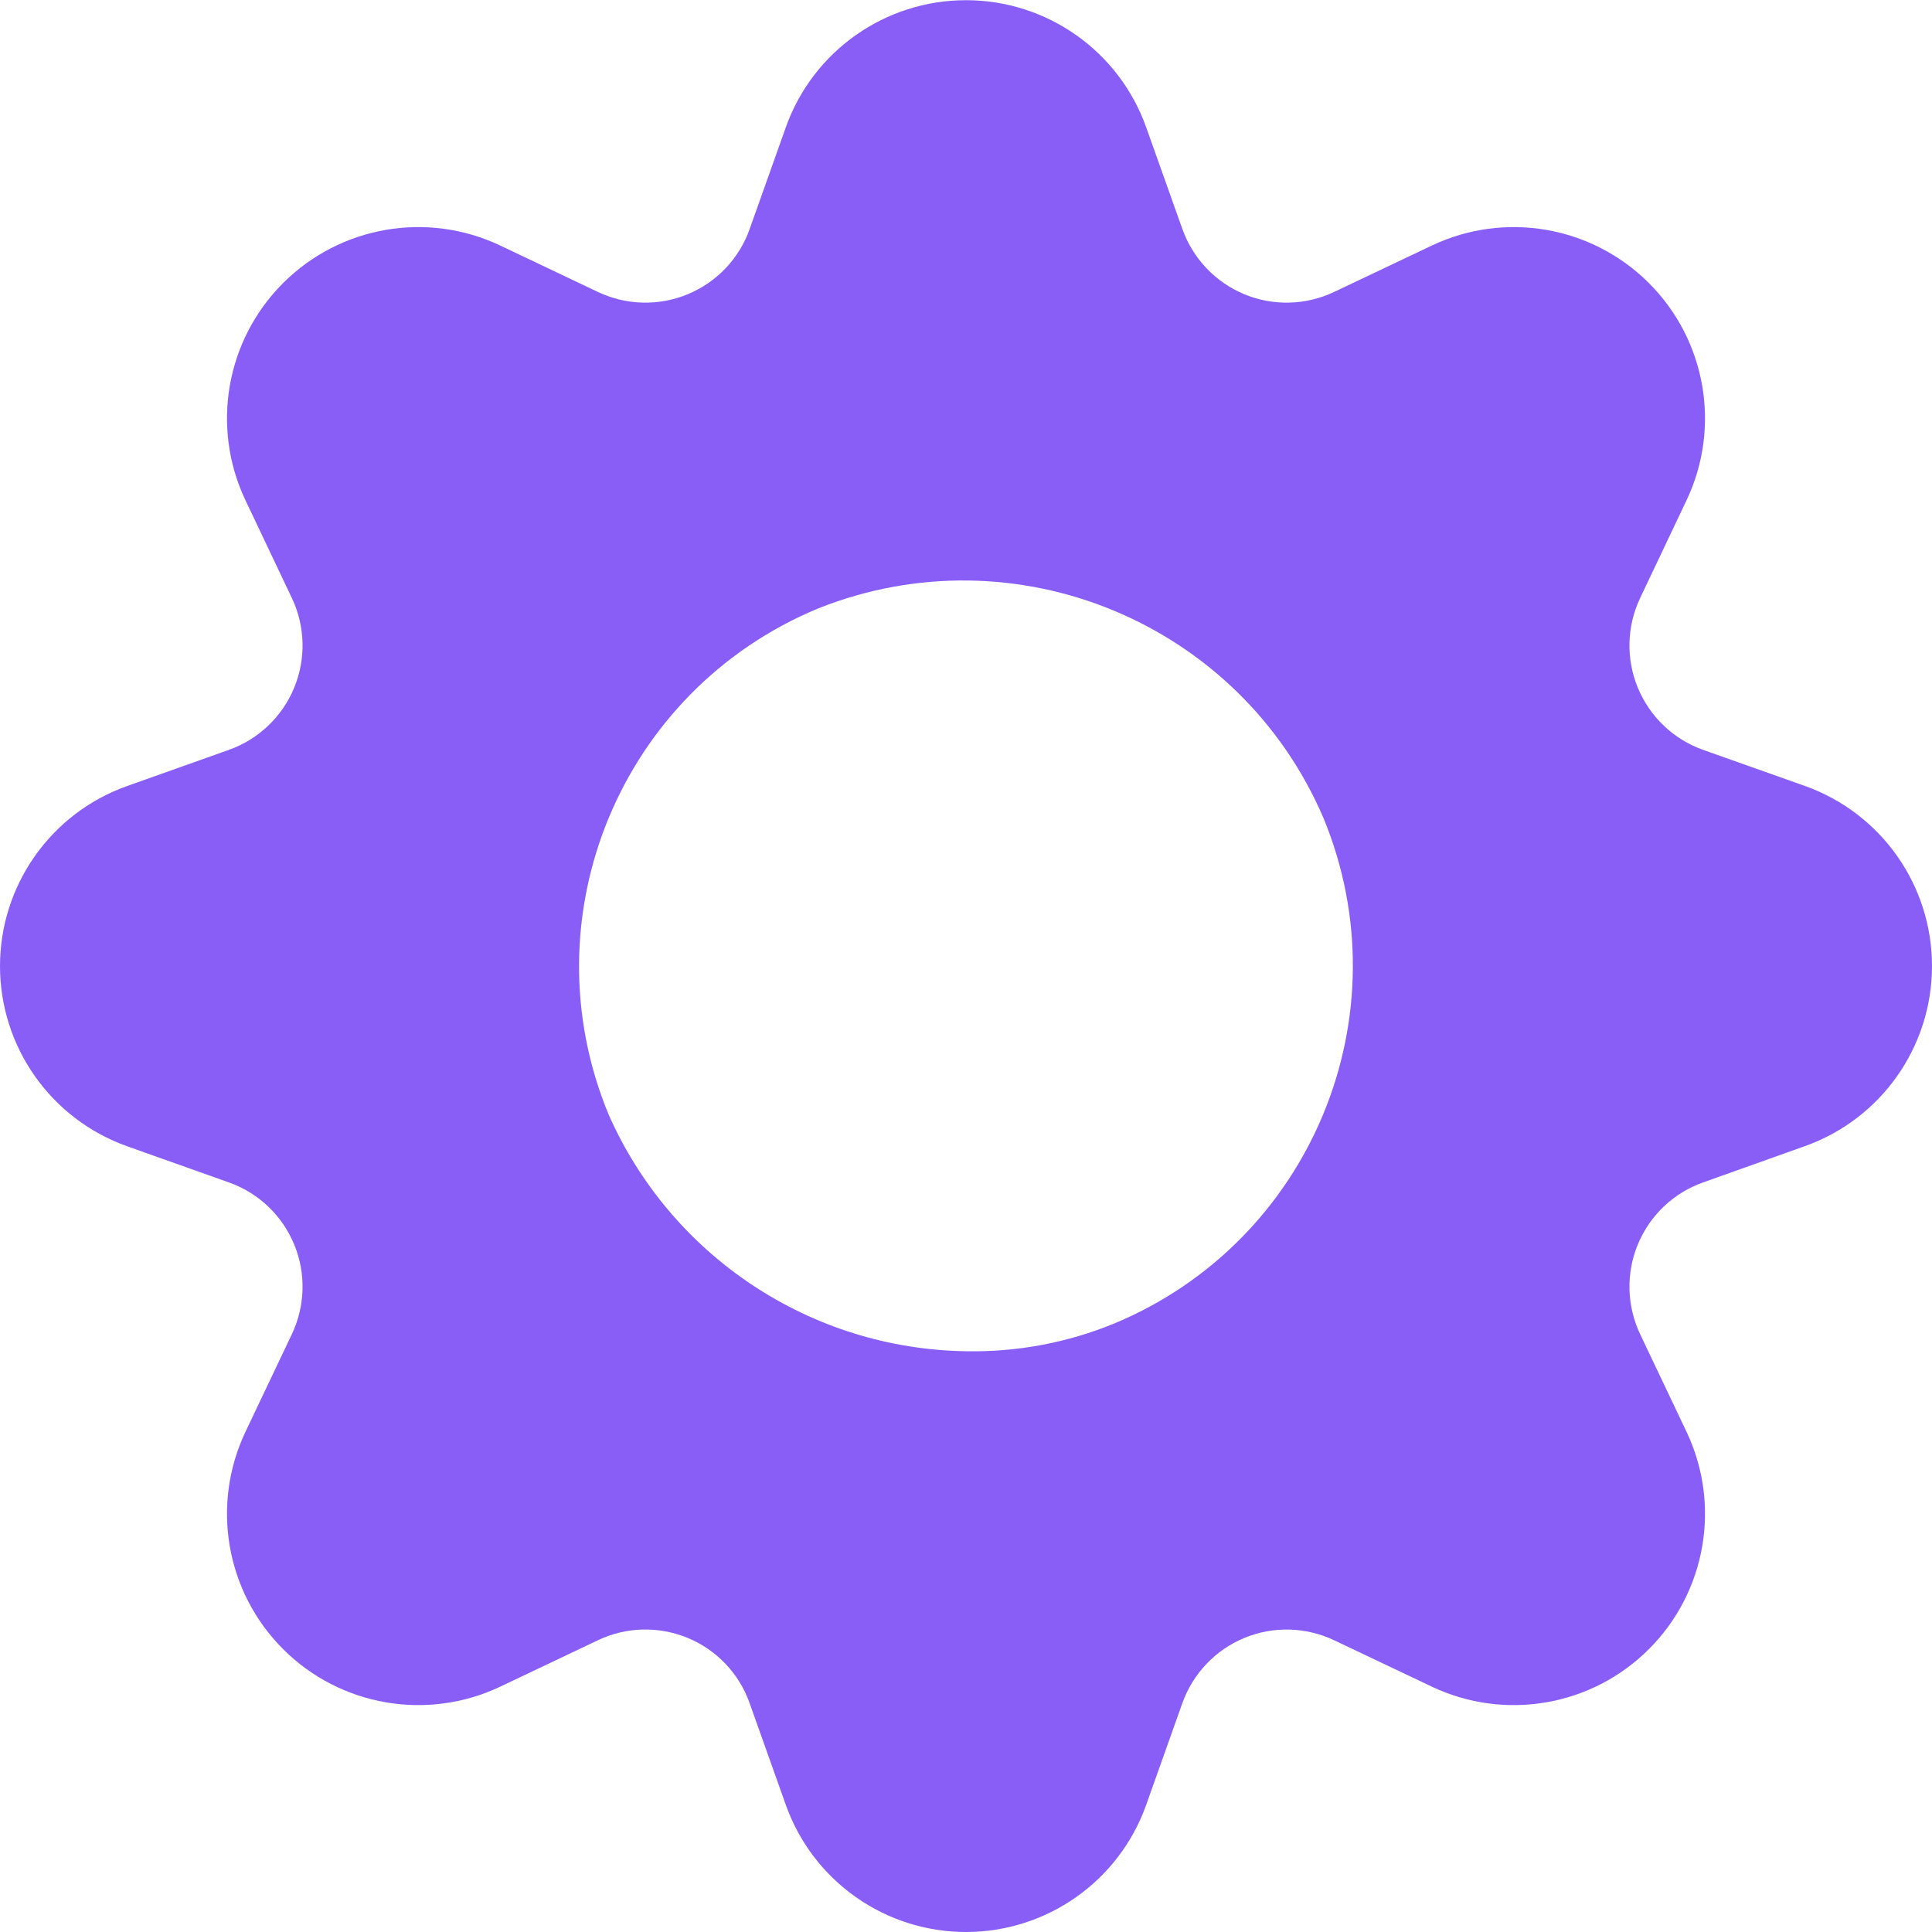 <svg width="20" height="20" viewBox="0 0 20 20" fill="none" xmlns="http://www.w3.org/2000/svg">
<path fill-rule="evenodd" clip-rule="evenodd" d="M17.629 7.762L18.684 8.136C19.473 8.417 20 9.163 20 10C20 10.838 19.473 11.584 18.684 11.865L17.629 12.241C17.324 12.349 17.079 12.582 16.955 12.882C16.831 13.181 16.84 13.519 16.979 13.812L17.459 14.822C17.818 15.579 17.662 16.479 17.07 17.071C16.479 17.663 15.578 17.819 14.822 17.46L13.811 16.98C13.518 16.841 13.181 16.832 12.881 16.956C12.582 17.08 12.349 17.325 12.24 17.63L11.865 18.685C11.584 19.474 10.837 20 10 20C9.163 20 8.416 19.474 8.135 18.685L7.76 17.631C7.652 17.325 7.419 17.08 7.12 16.956C6.82 16.832 6.482 16.84 6.189 16.98L5.179 17.46C4.422 17.819 3.522 17.663 2.93 17.071C2.338 16.479 2.182 15.579 2.541 14.822L3.021 13.812C3.16 13.519 3.169 13.181 3.045 12.882C2.921 12.582 2.676 12.349 2.371 12.241L1.316 11.866C0.527 11.585 0 10.838 0 10.001C0 9.164 0.527 8.417 1.316 8.137L2.371 7.762C2.676 7.653 2.921 7.42 3.045 7.12C3.169 6.821 3.16 6.483 3.021 6.19L2.541 5.179C2.182 4.423 2.338 3.522 2.93 2.931C3.522 2.339 4.422 2.183 5.179 2.542L6.189 3.022C6.482 3.161 6.82 3.17 7.119 3.046C7.419 2.922 7.652 2.677 7.76 2.372L8.135 1.317C8.416 0.528 9.163 0.002 10 0.002C10.837 0.002 11.584 0.528 11.865 1.317L12.24 2.371C12.349 2.676 12.581 2.921 12.881 3.046C13.18 3.17 13.518 3.161 13.811 3.022L14.822 2.542C15.578 2.183 16.479 2.339 17.07 2.931C17.662 3.522 17.818 4.423 17.459 5.179L16.979 6.19C16.84 6.483 16.831 6.821 16.955 7.12C17.079 7.42 17.324 7.653 17.629 7.762ZM6.299 11.534C6.947 13.005 8.393 13.964 10 13.988C10.526 13.998 11.047 13.901 11.534 13.701C13.575 12.852 14.544 10.51 13.7 8.467C12.832 6.444 10.51 5.483 8.466 6.3C6.425 7.149 5.455 9.49 6.299 11.534Z" fill="#895EF7"/>
</svg>
